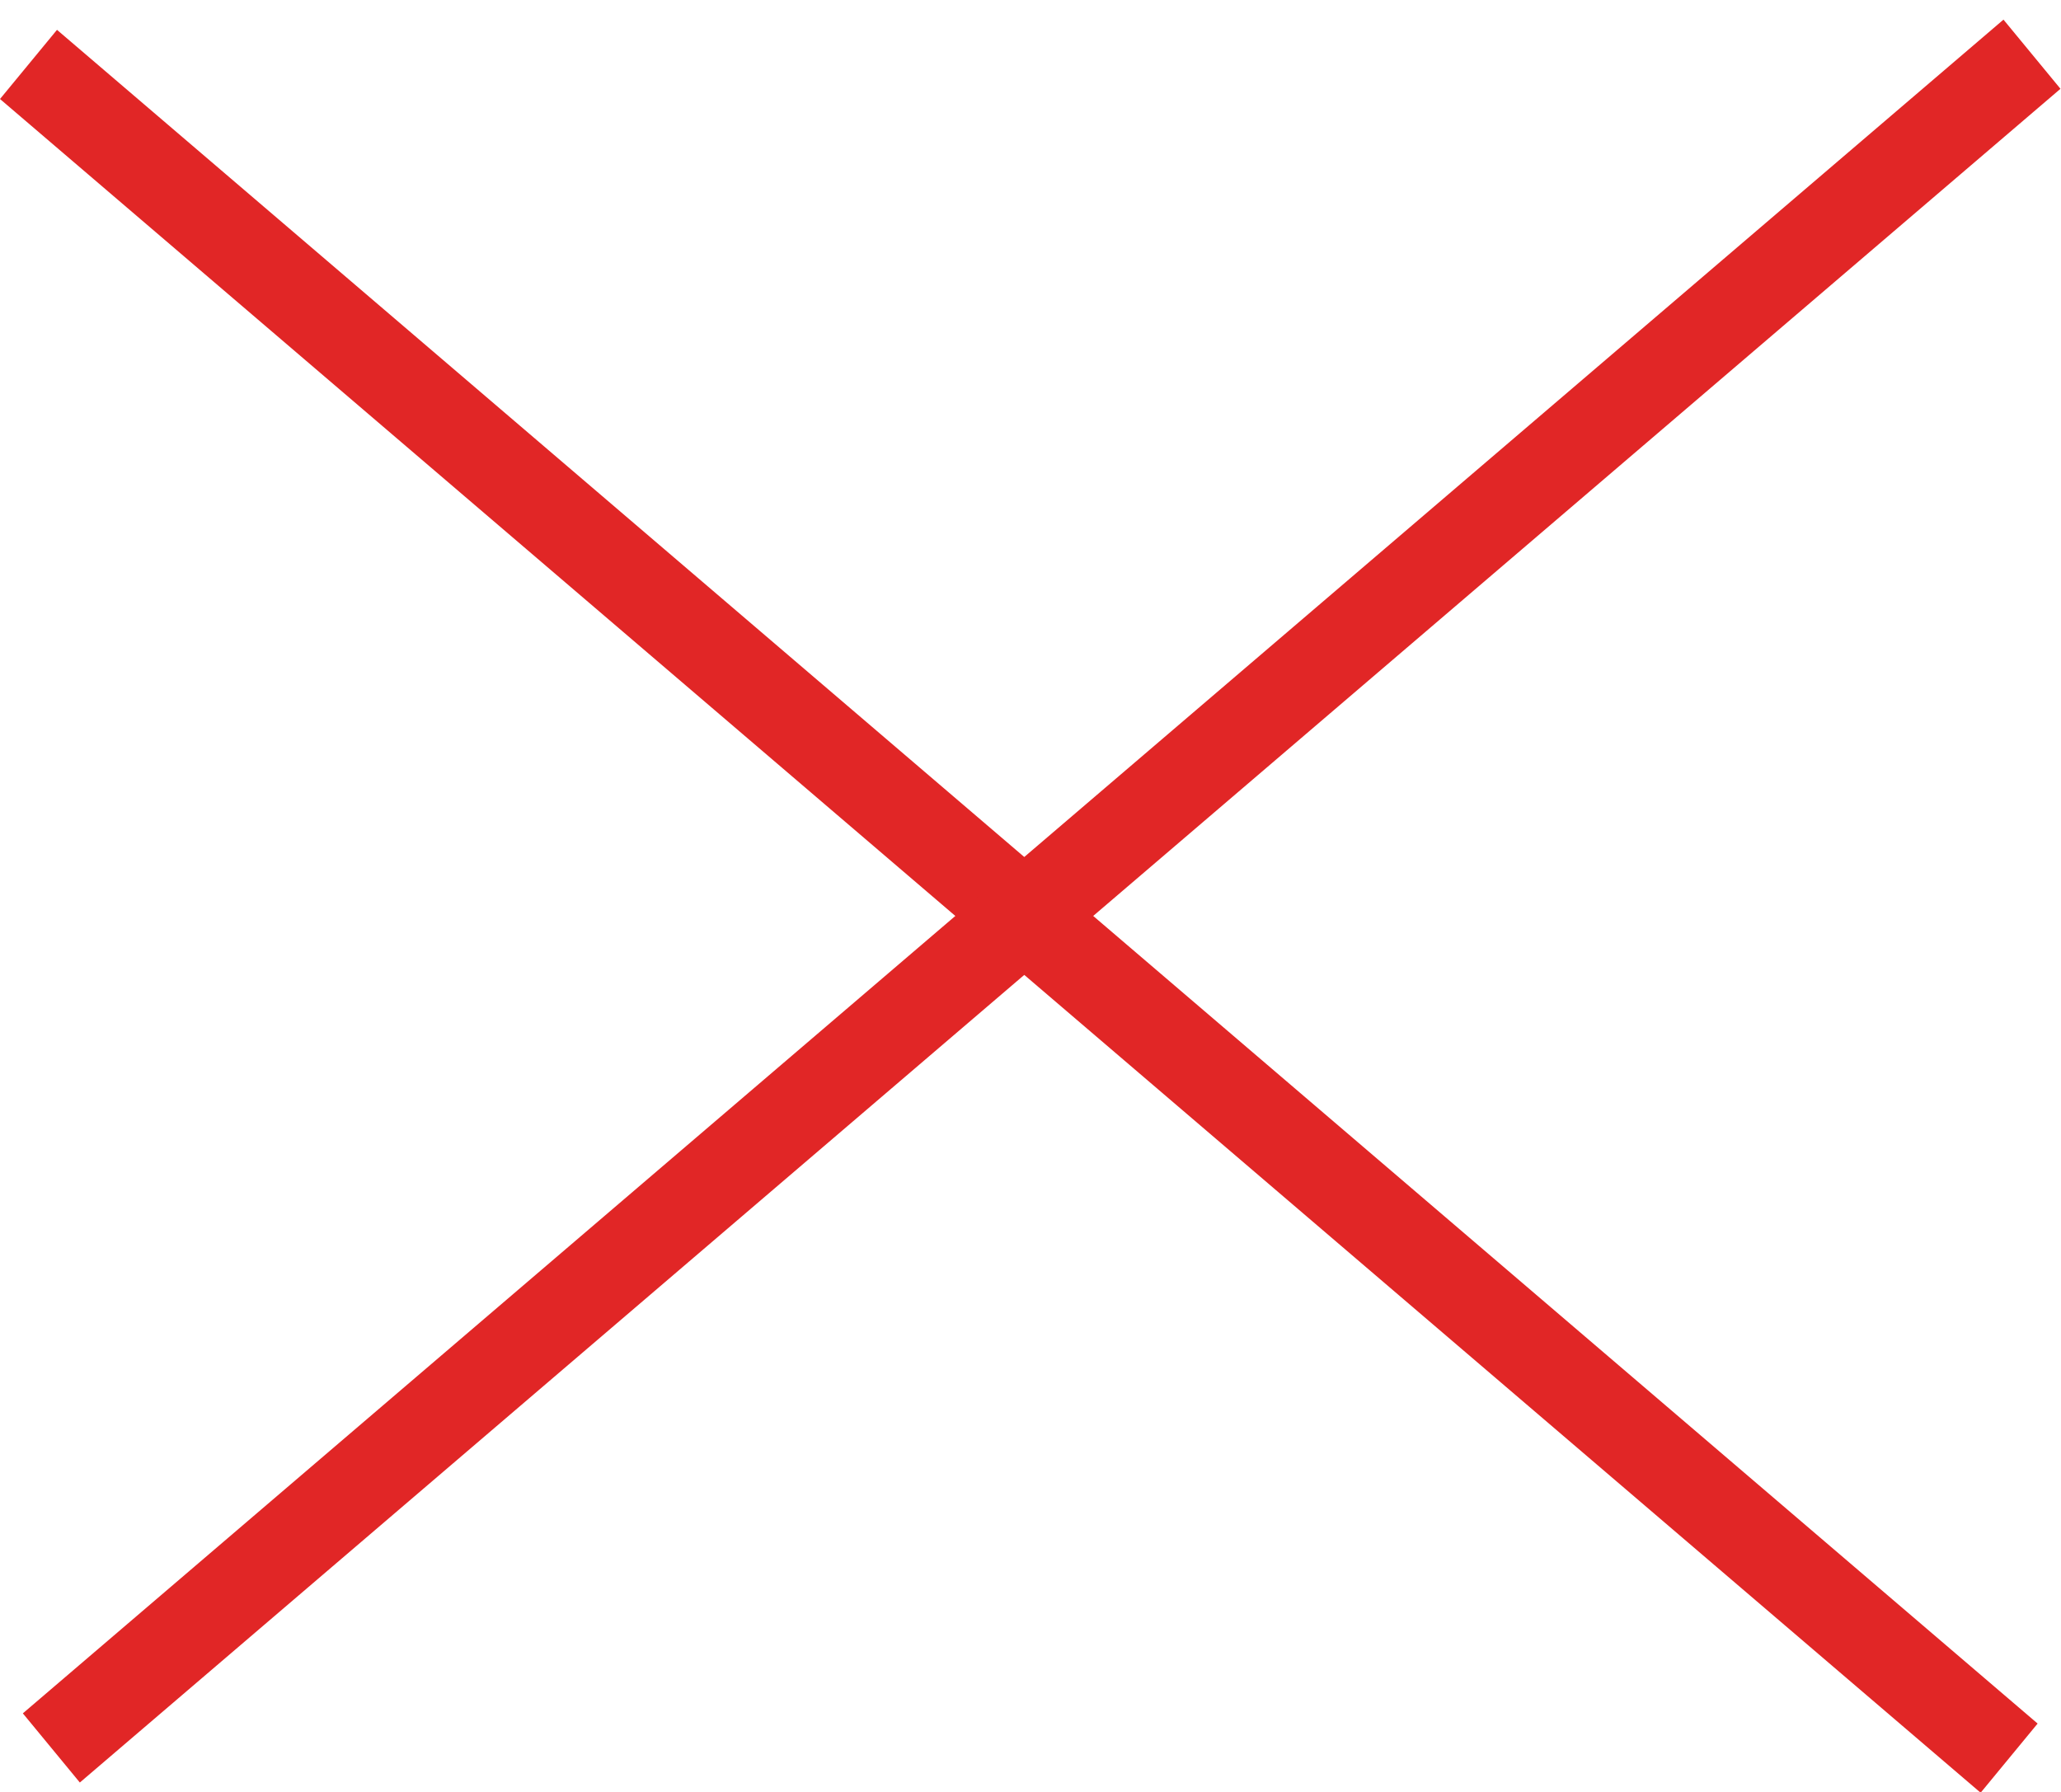<svg width="23" height="20" viewBox="0 0 23 20" fill="none" xmlns="http://www.w3.org/2000/svg">
<line y1="-0.5" x2="29.083" y2="-0.5" transform="matrix(0.76 0.65 -0.636 0.772 0 1.105)" stroke="#E12626"/>
<line y1="-0.5" x2="29.083" y2="-0.5" transform="matrix(0.76 -0.65 0.636 0.772 0.891 19.895)" stroke="#E12626"/>
</svg>
